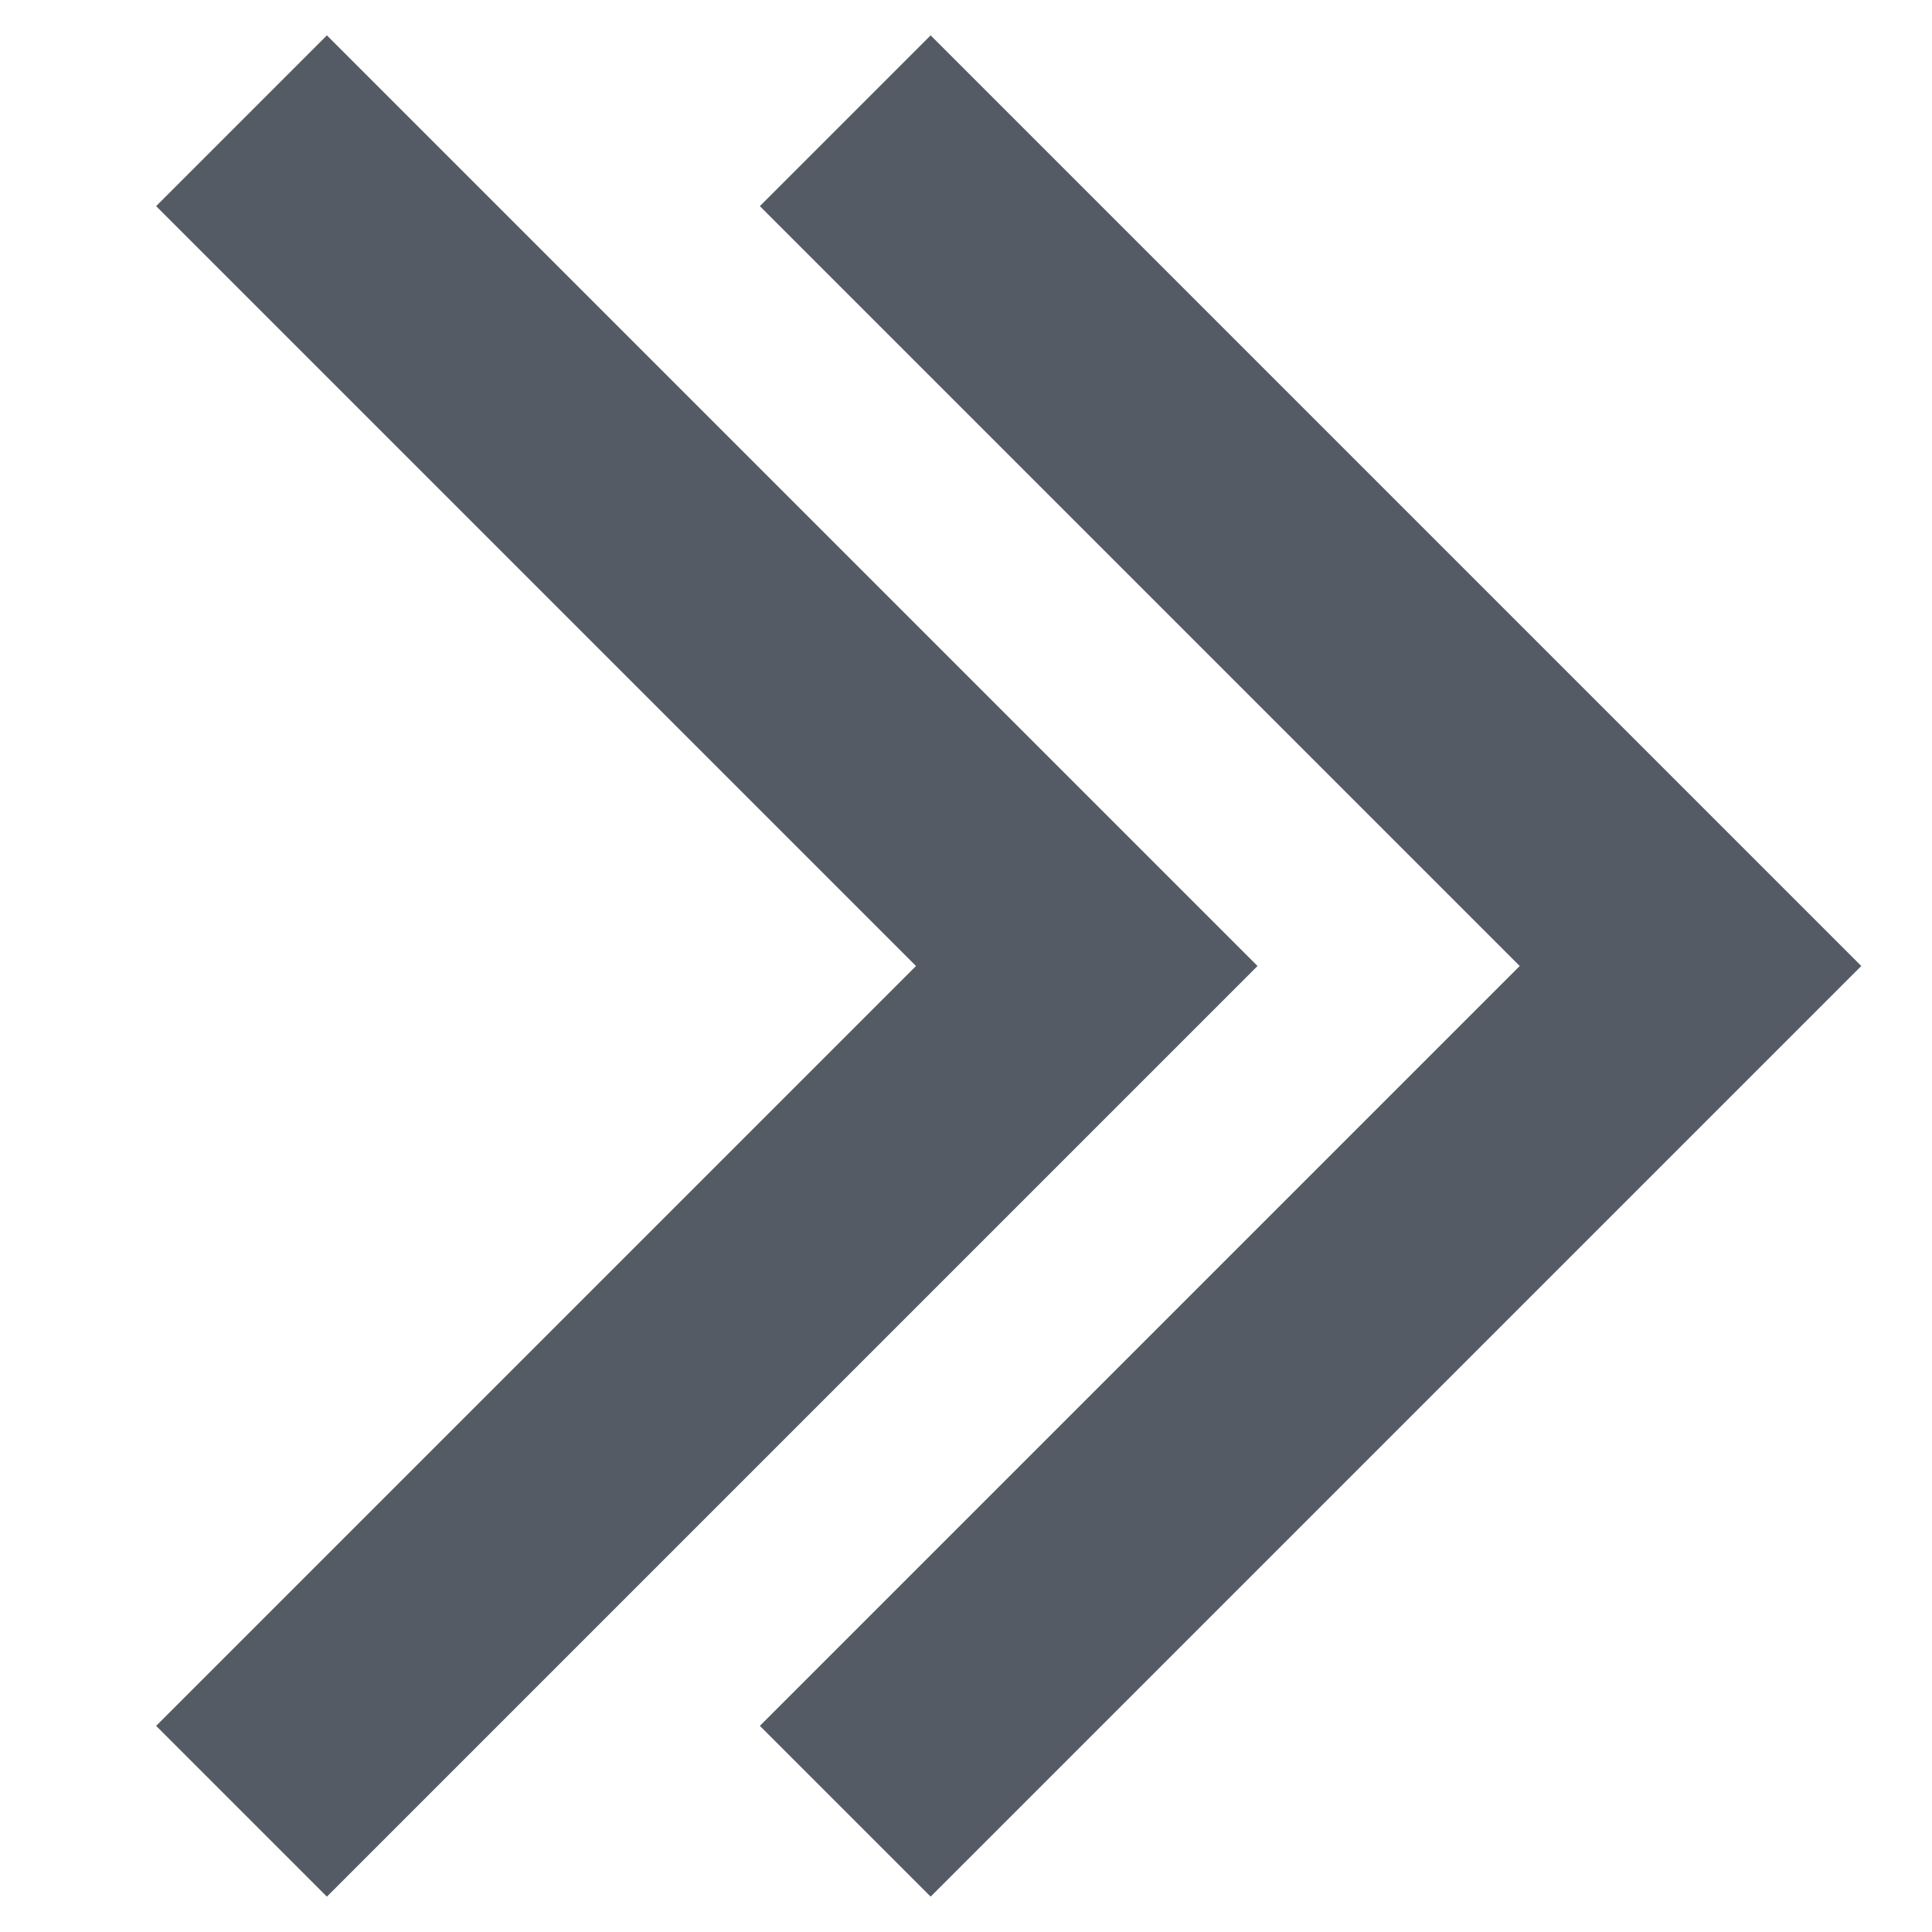<svg xmlns="http://www.w3.org/2000/svg" viewBox="0 0 16 16"><defs><style>.cls-1{fill:none;stroke:#545b64;stroke-miterlimit:10;stroke-width:2px;}</style></defs><title>angle-right-double</title><g id="icons"><polyline class="cls-1" points="2 1 9 8 2 15"/><polyline class="cls-1" points="7 1 14 8 7 15"/></g></svg>